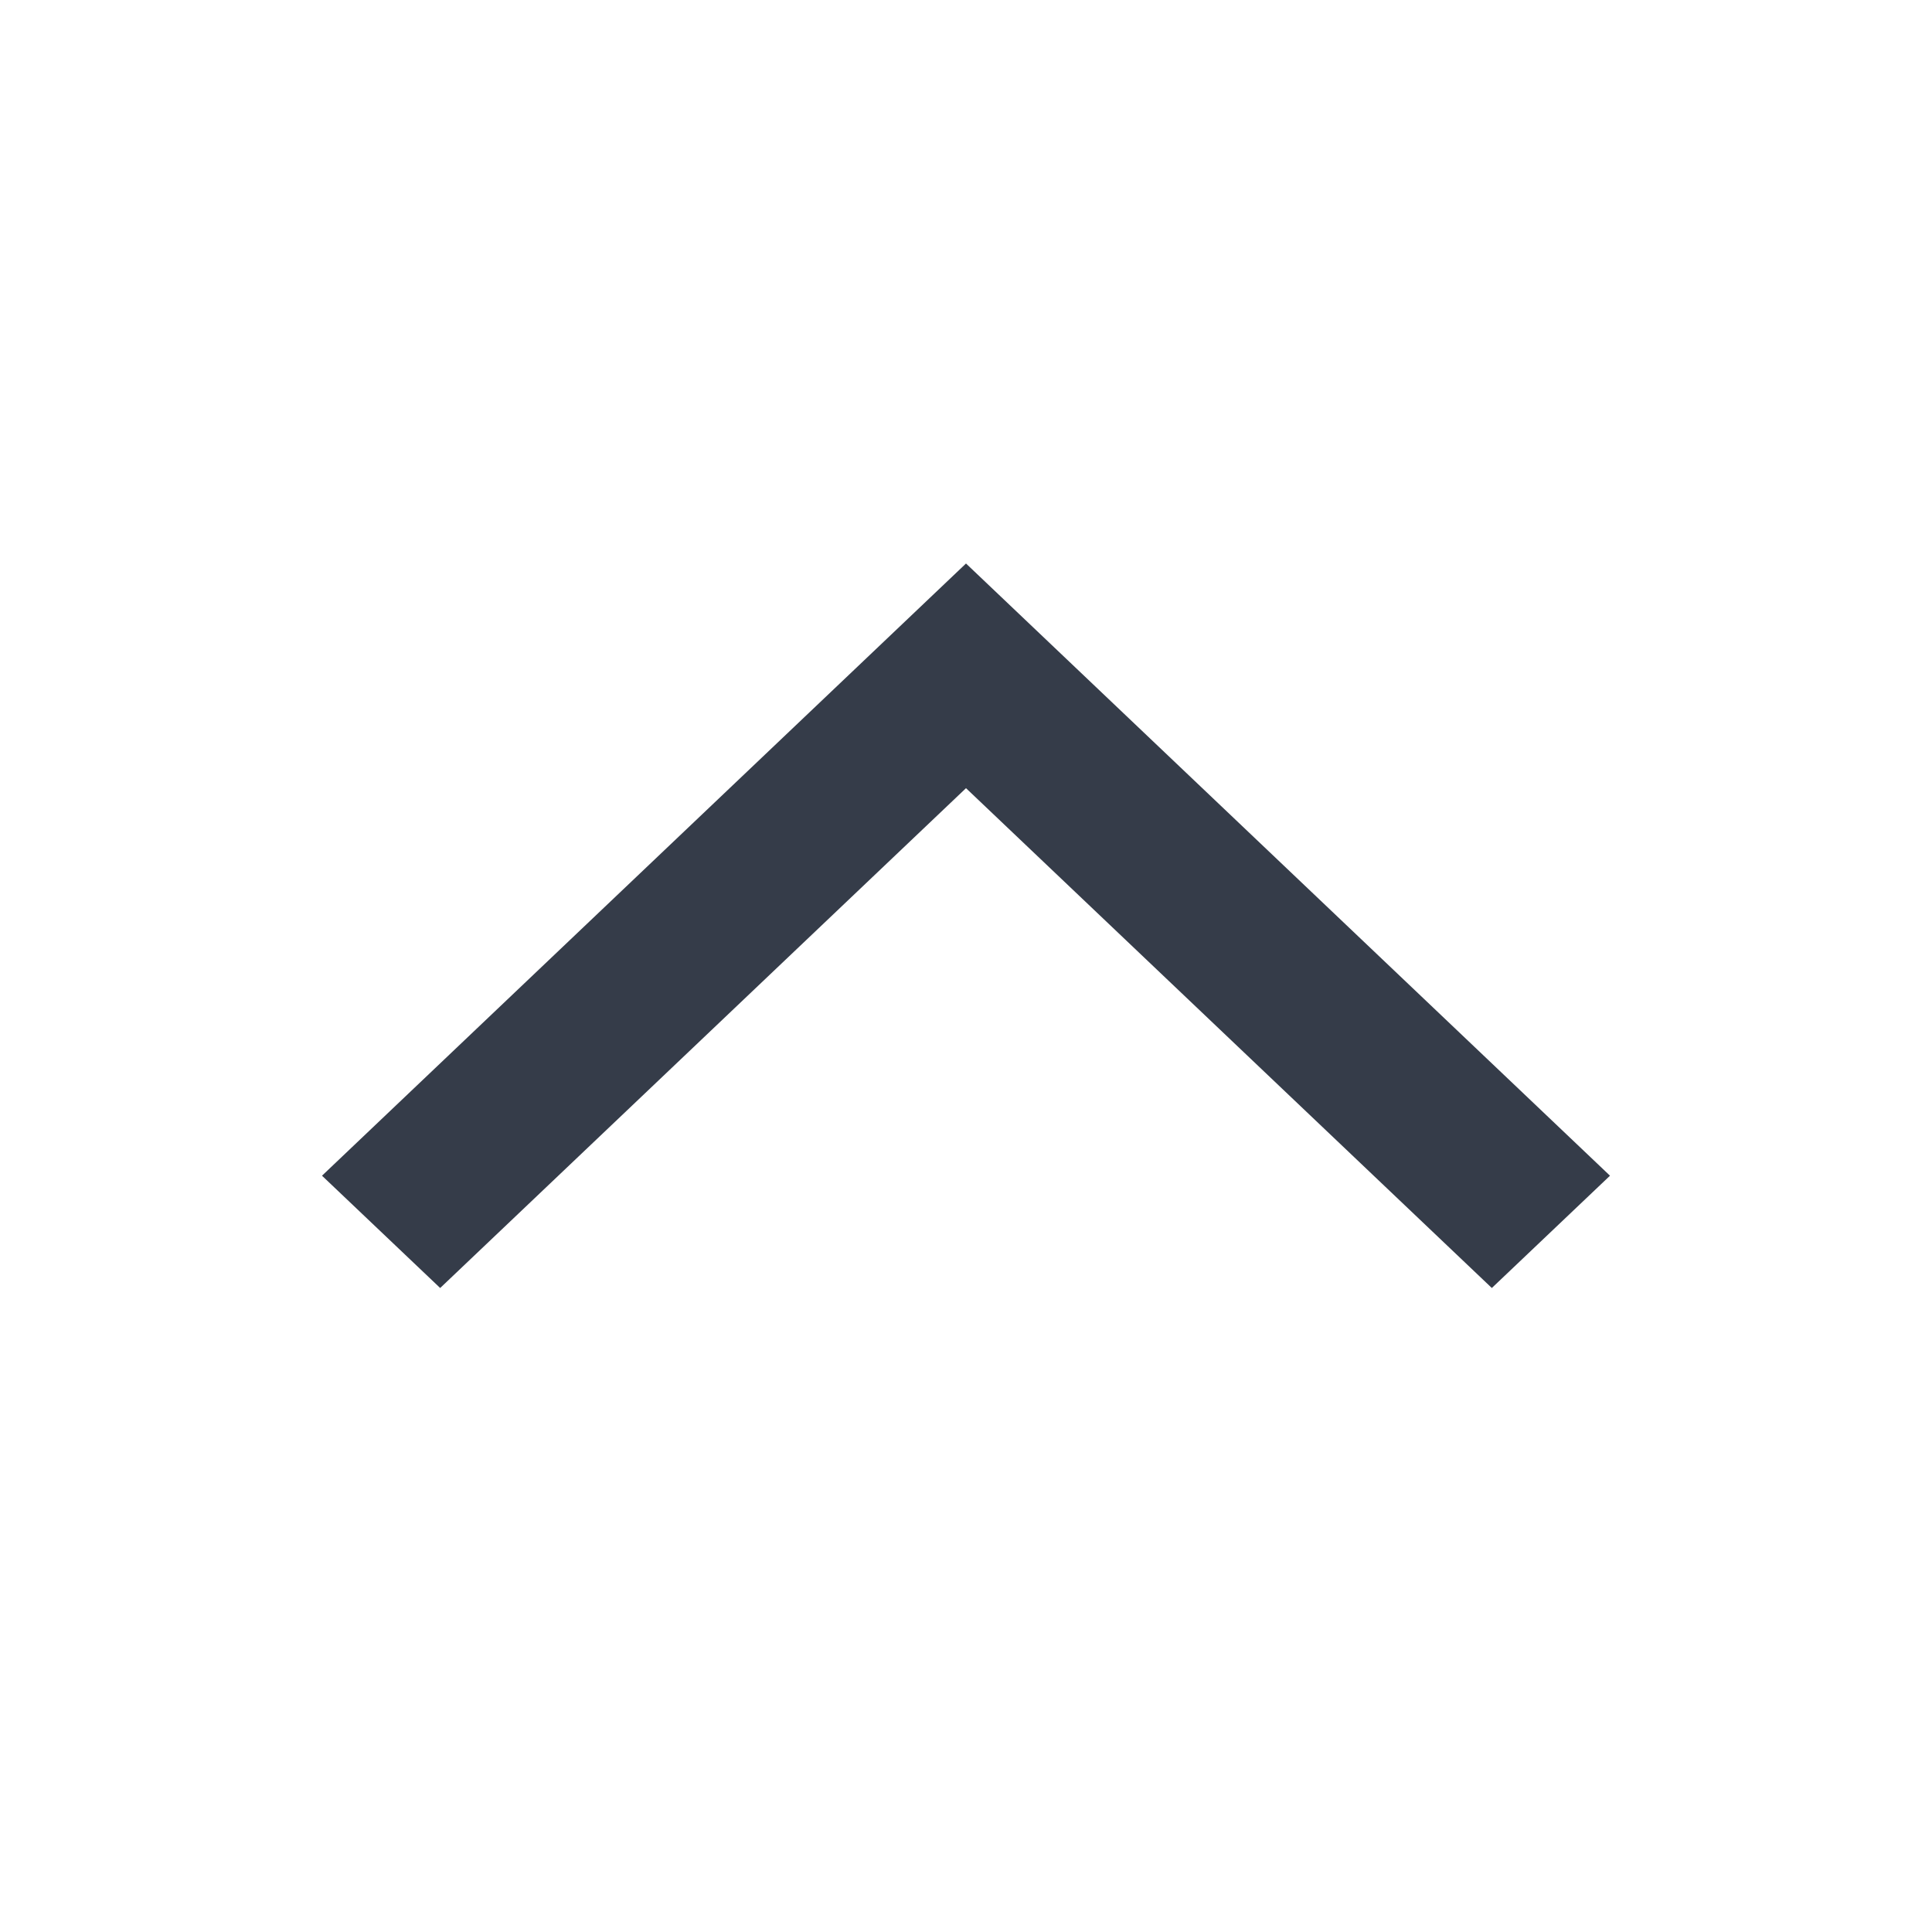 <svg width="24" height="24" viewBox="0 0 24 24" fill="none" xmlns="http://www.w3.org/2000/svg">
<path fill-rule="evenodd" clip-rule="evenodd" d="M12 9.791L5.468 16L4 14.605L12 7L20 14.605L18.532 16L12 9.791Z" fill="#353C49"/>
</svg>
